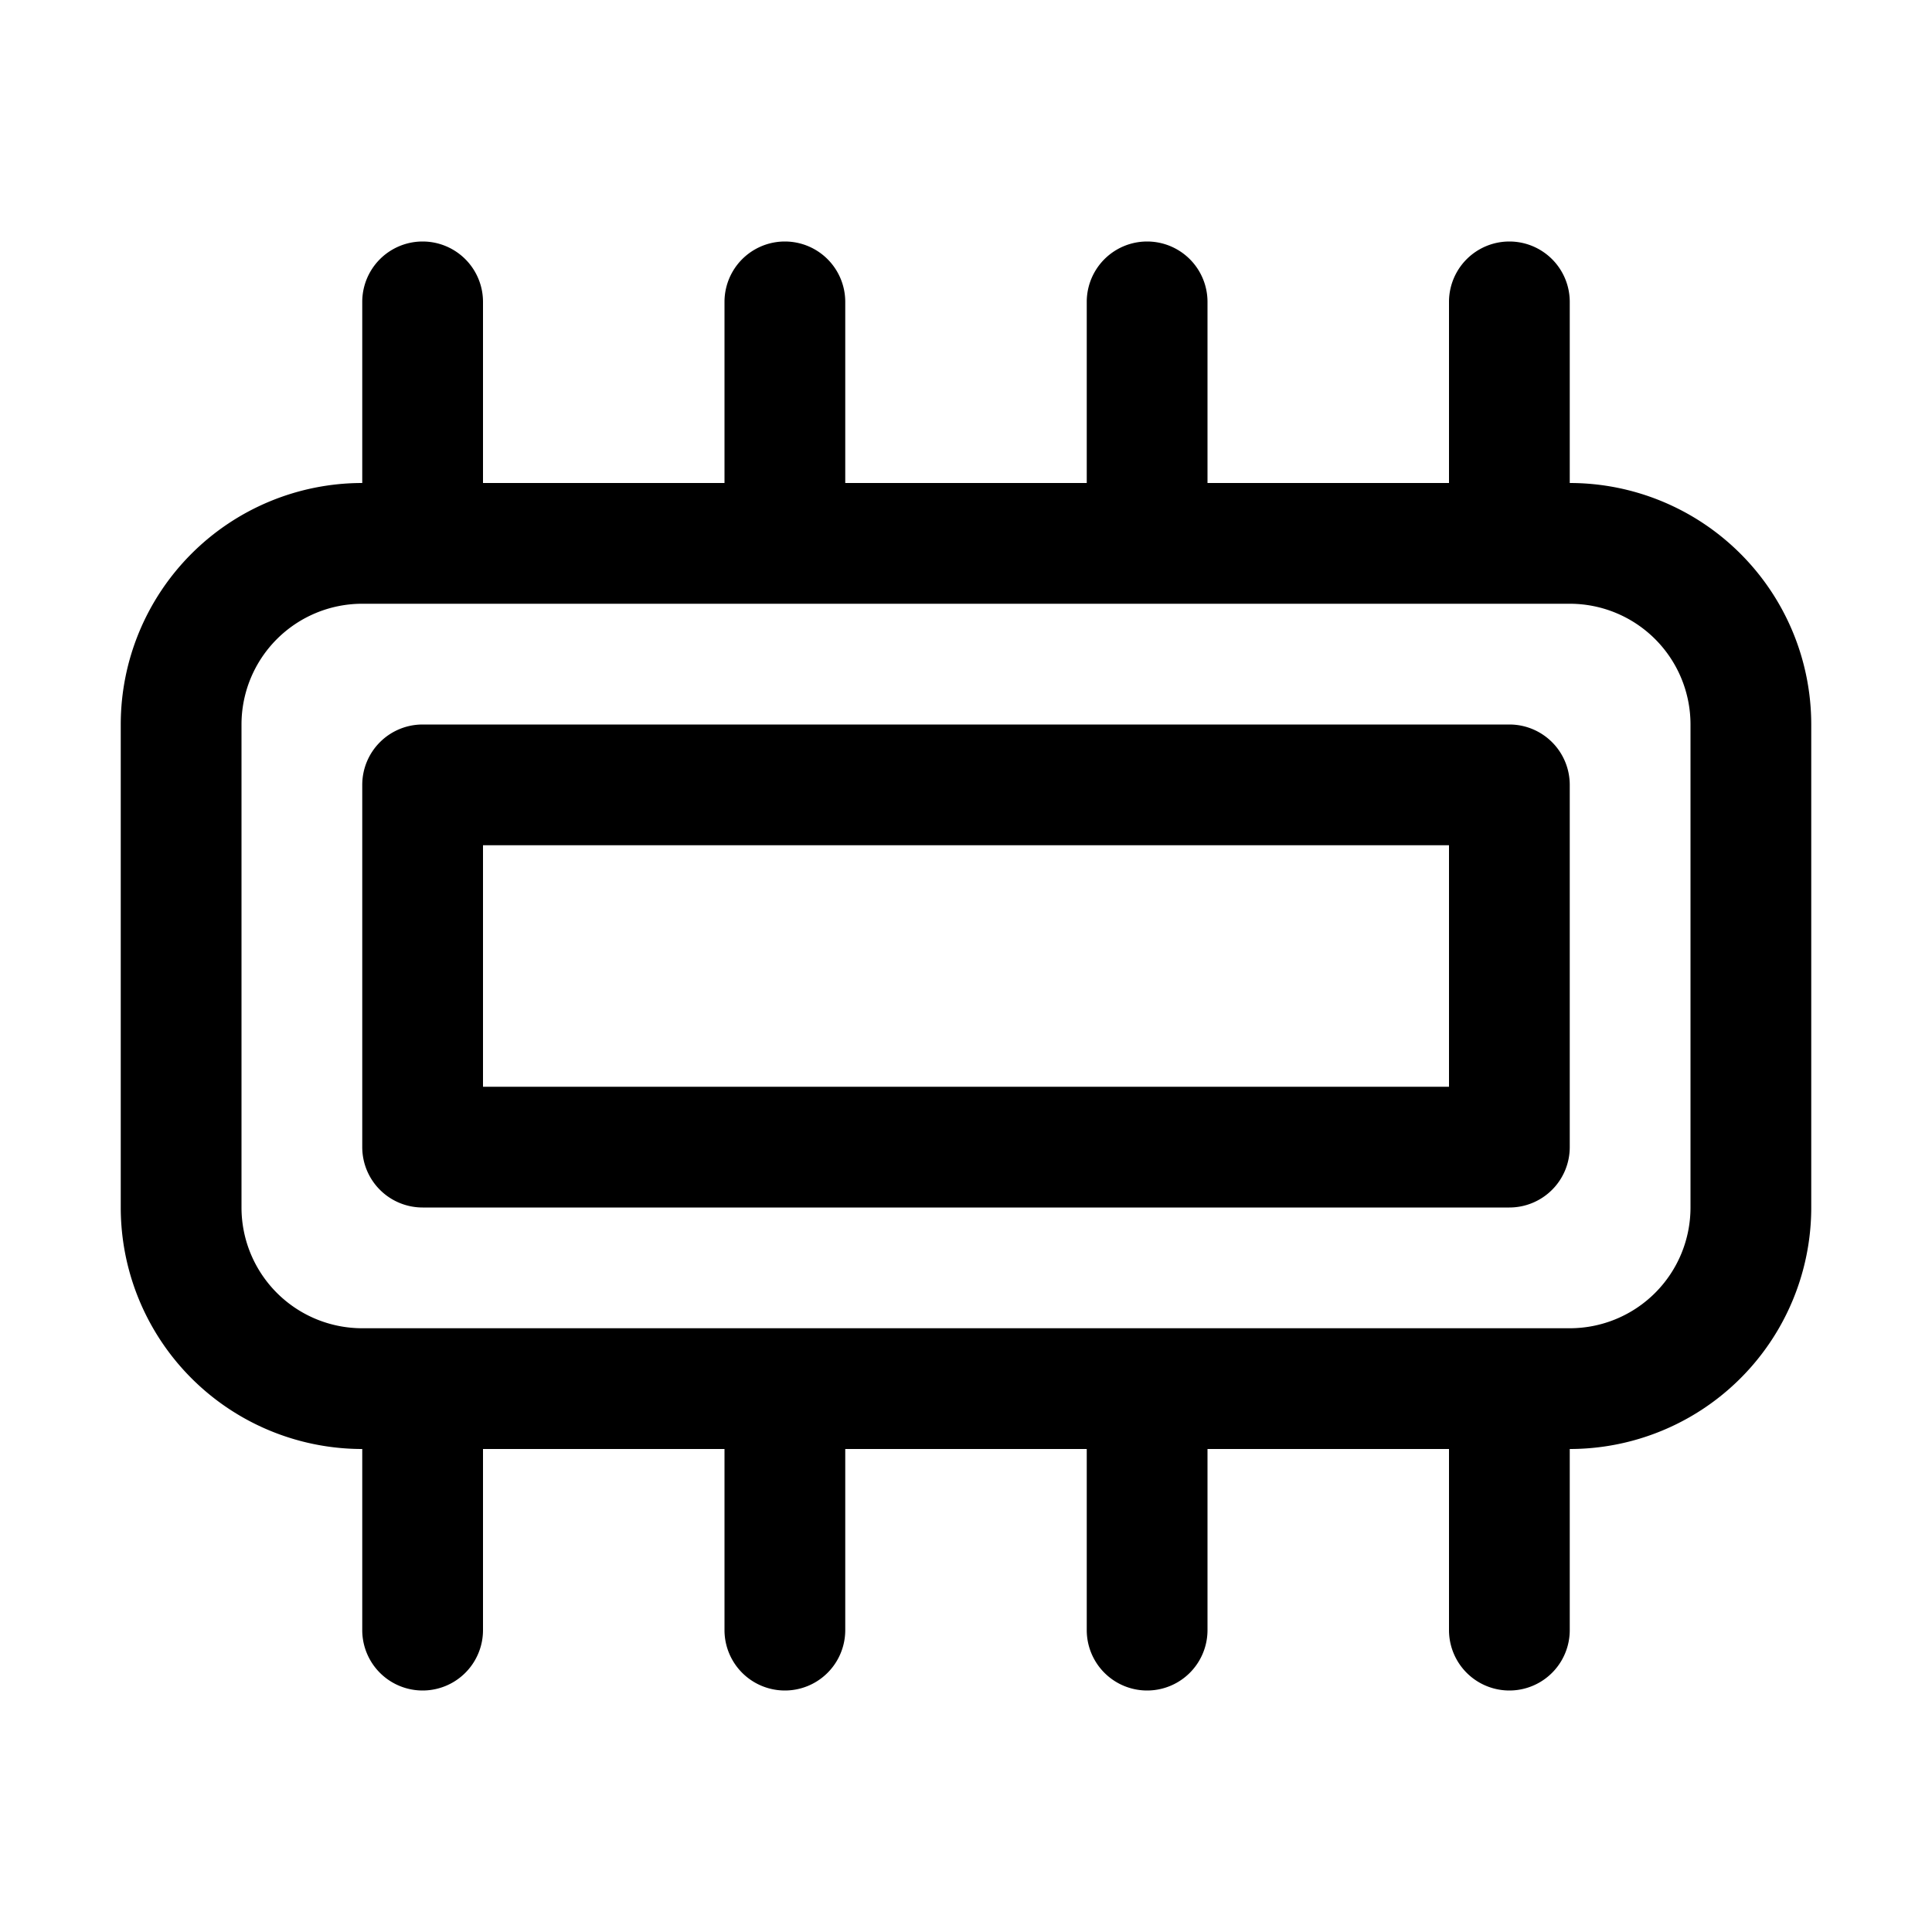 <svg xmlns="http://www.w3.org/2000/svg" width="16" height="16" viewBox="0 0 16 16"><path d="M14.414 4.586A2 2 0 0 0 13 4V2.5a.5.5 0 0 0-1 0V4h-2V2.5a.5.5 0 1 0-1 0V4H7V2.5a.5.5 0 1 0-1 0V4H4V2.5a.5.5 0 1 0-1 0V4a2 2 0 0 0-2 2v4a2 2 0 0 0 2 2v1.5a.5.5 0 0 0 1 0V12h2v1.5a.5.5 0 0 0 1 0V12h2v1.5a.5.5 0 0 0 1 0V12h2v1.5a.5.5 0 0 0 1 0V12a2 2 0 0 0 2-2V6a2 2 0 0 0-.586-1.414ZM14 10a1 1 0 0 1-1 1H3a1 1 0 0 1-1-1V6a1 1 0 0 1 1-1h10a1 1 0 0 1 1 1v4Zm-1.5-4h-9a.5.5 0 0 0-.5.5v3a.5.5 0 0 0 .5.5h9a.5.5 0 0 0 .5-.5v-3a.5.5 0 0 0-.5-.5ZM12 9H4V7h8v2Z"/></svg>